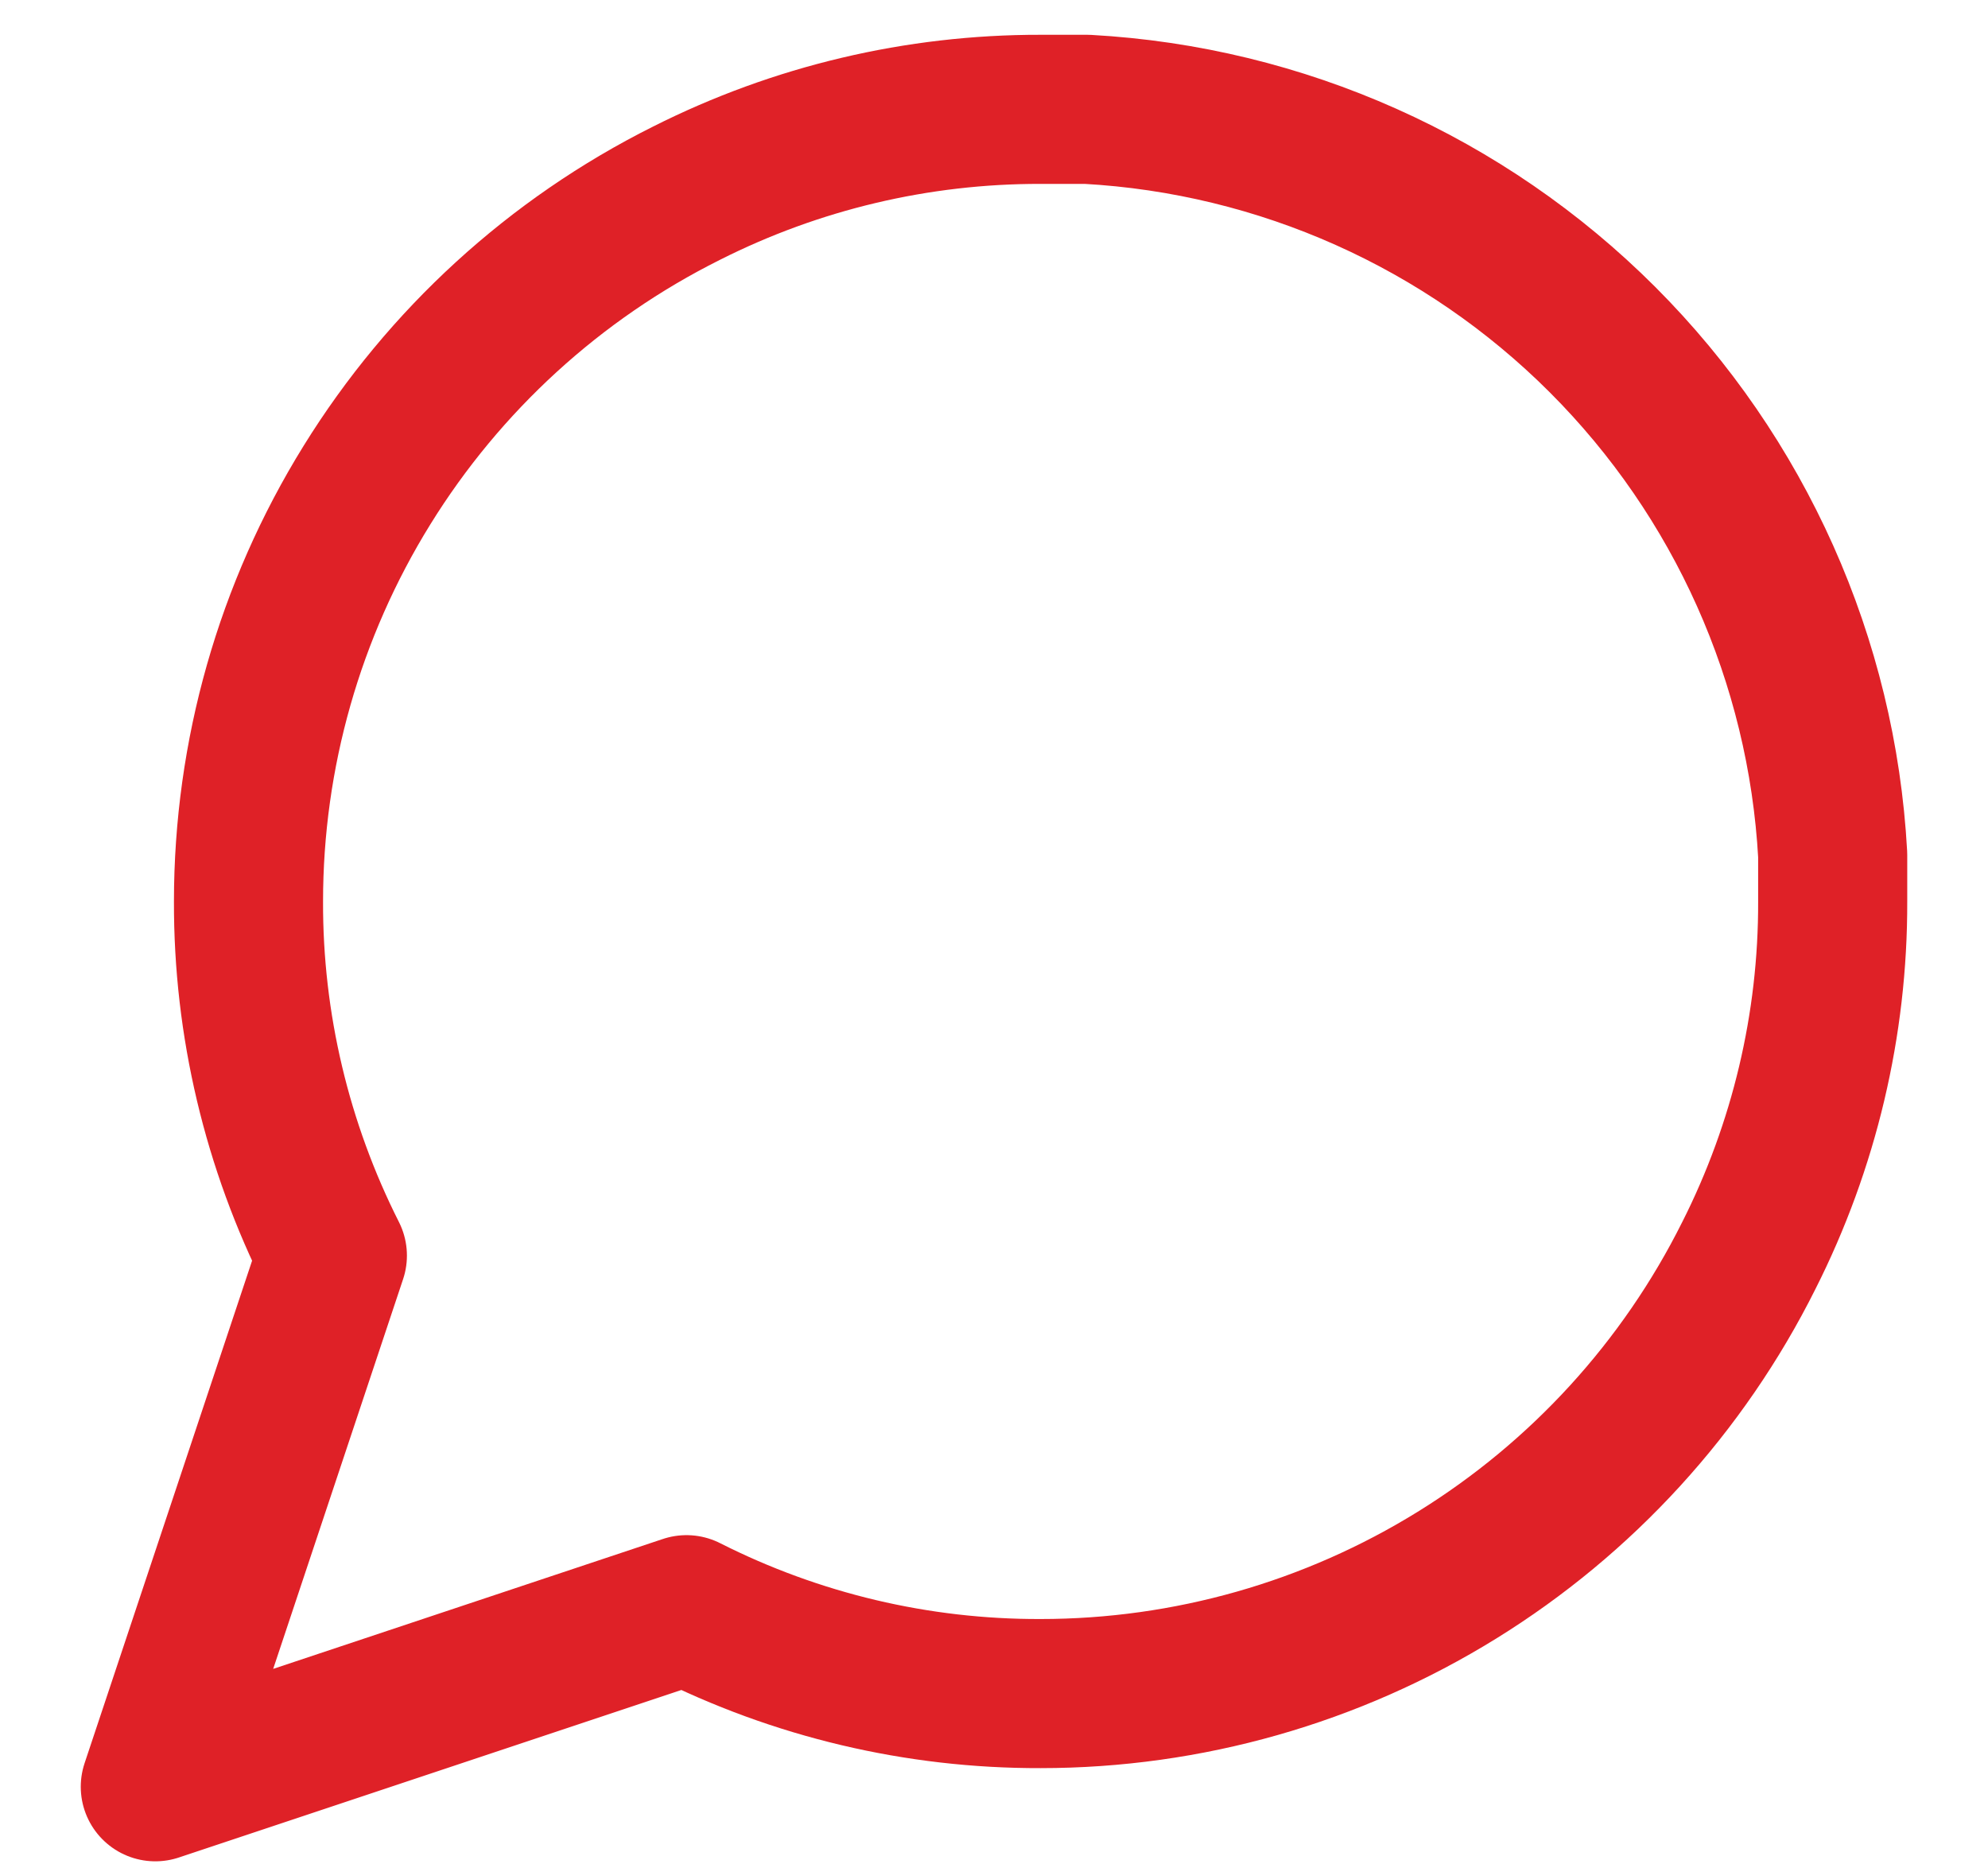 <svg width="16" height="15" viewBox="0 0 16 15" fill="none" xmlns="http://www.w3.org/2000/svg">
<path d="M14.75 7.255C14.753 8.245 14.521 9.222 14.075 10.105C13.546 11.164 12.732 12.055 11.726 12.677C10.719 13.3 9.559 13.63 8.375 13.63C7.385 13.633 6.409 13.402 5.525 12.955L1.25 14.38L2.675 10.105C2.229 9.222 1.997 8.245 2 7.255C2 6.071 2.33 4.911 2.953 3.905C3.576 2.898 4.466 2.084 5.525 1.555C6.409 1.109 7.385 0.878 8.375 0.88H8.75C10.313 0.966 11.79 1.626 12.897 2.733C14.004 3.84 14.664 5.317 14.75 6.88V7.255Z" stroke="#DF2127" stroke-width="1.2" stroke-linecap="round" stroke-linejoin="round"/>
</svg>
